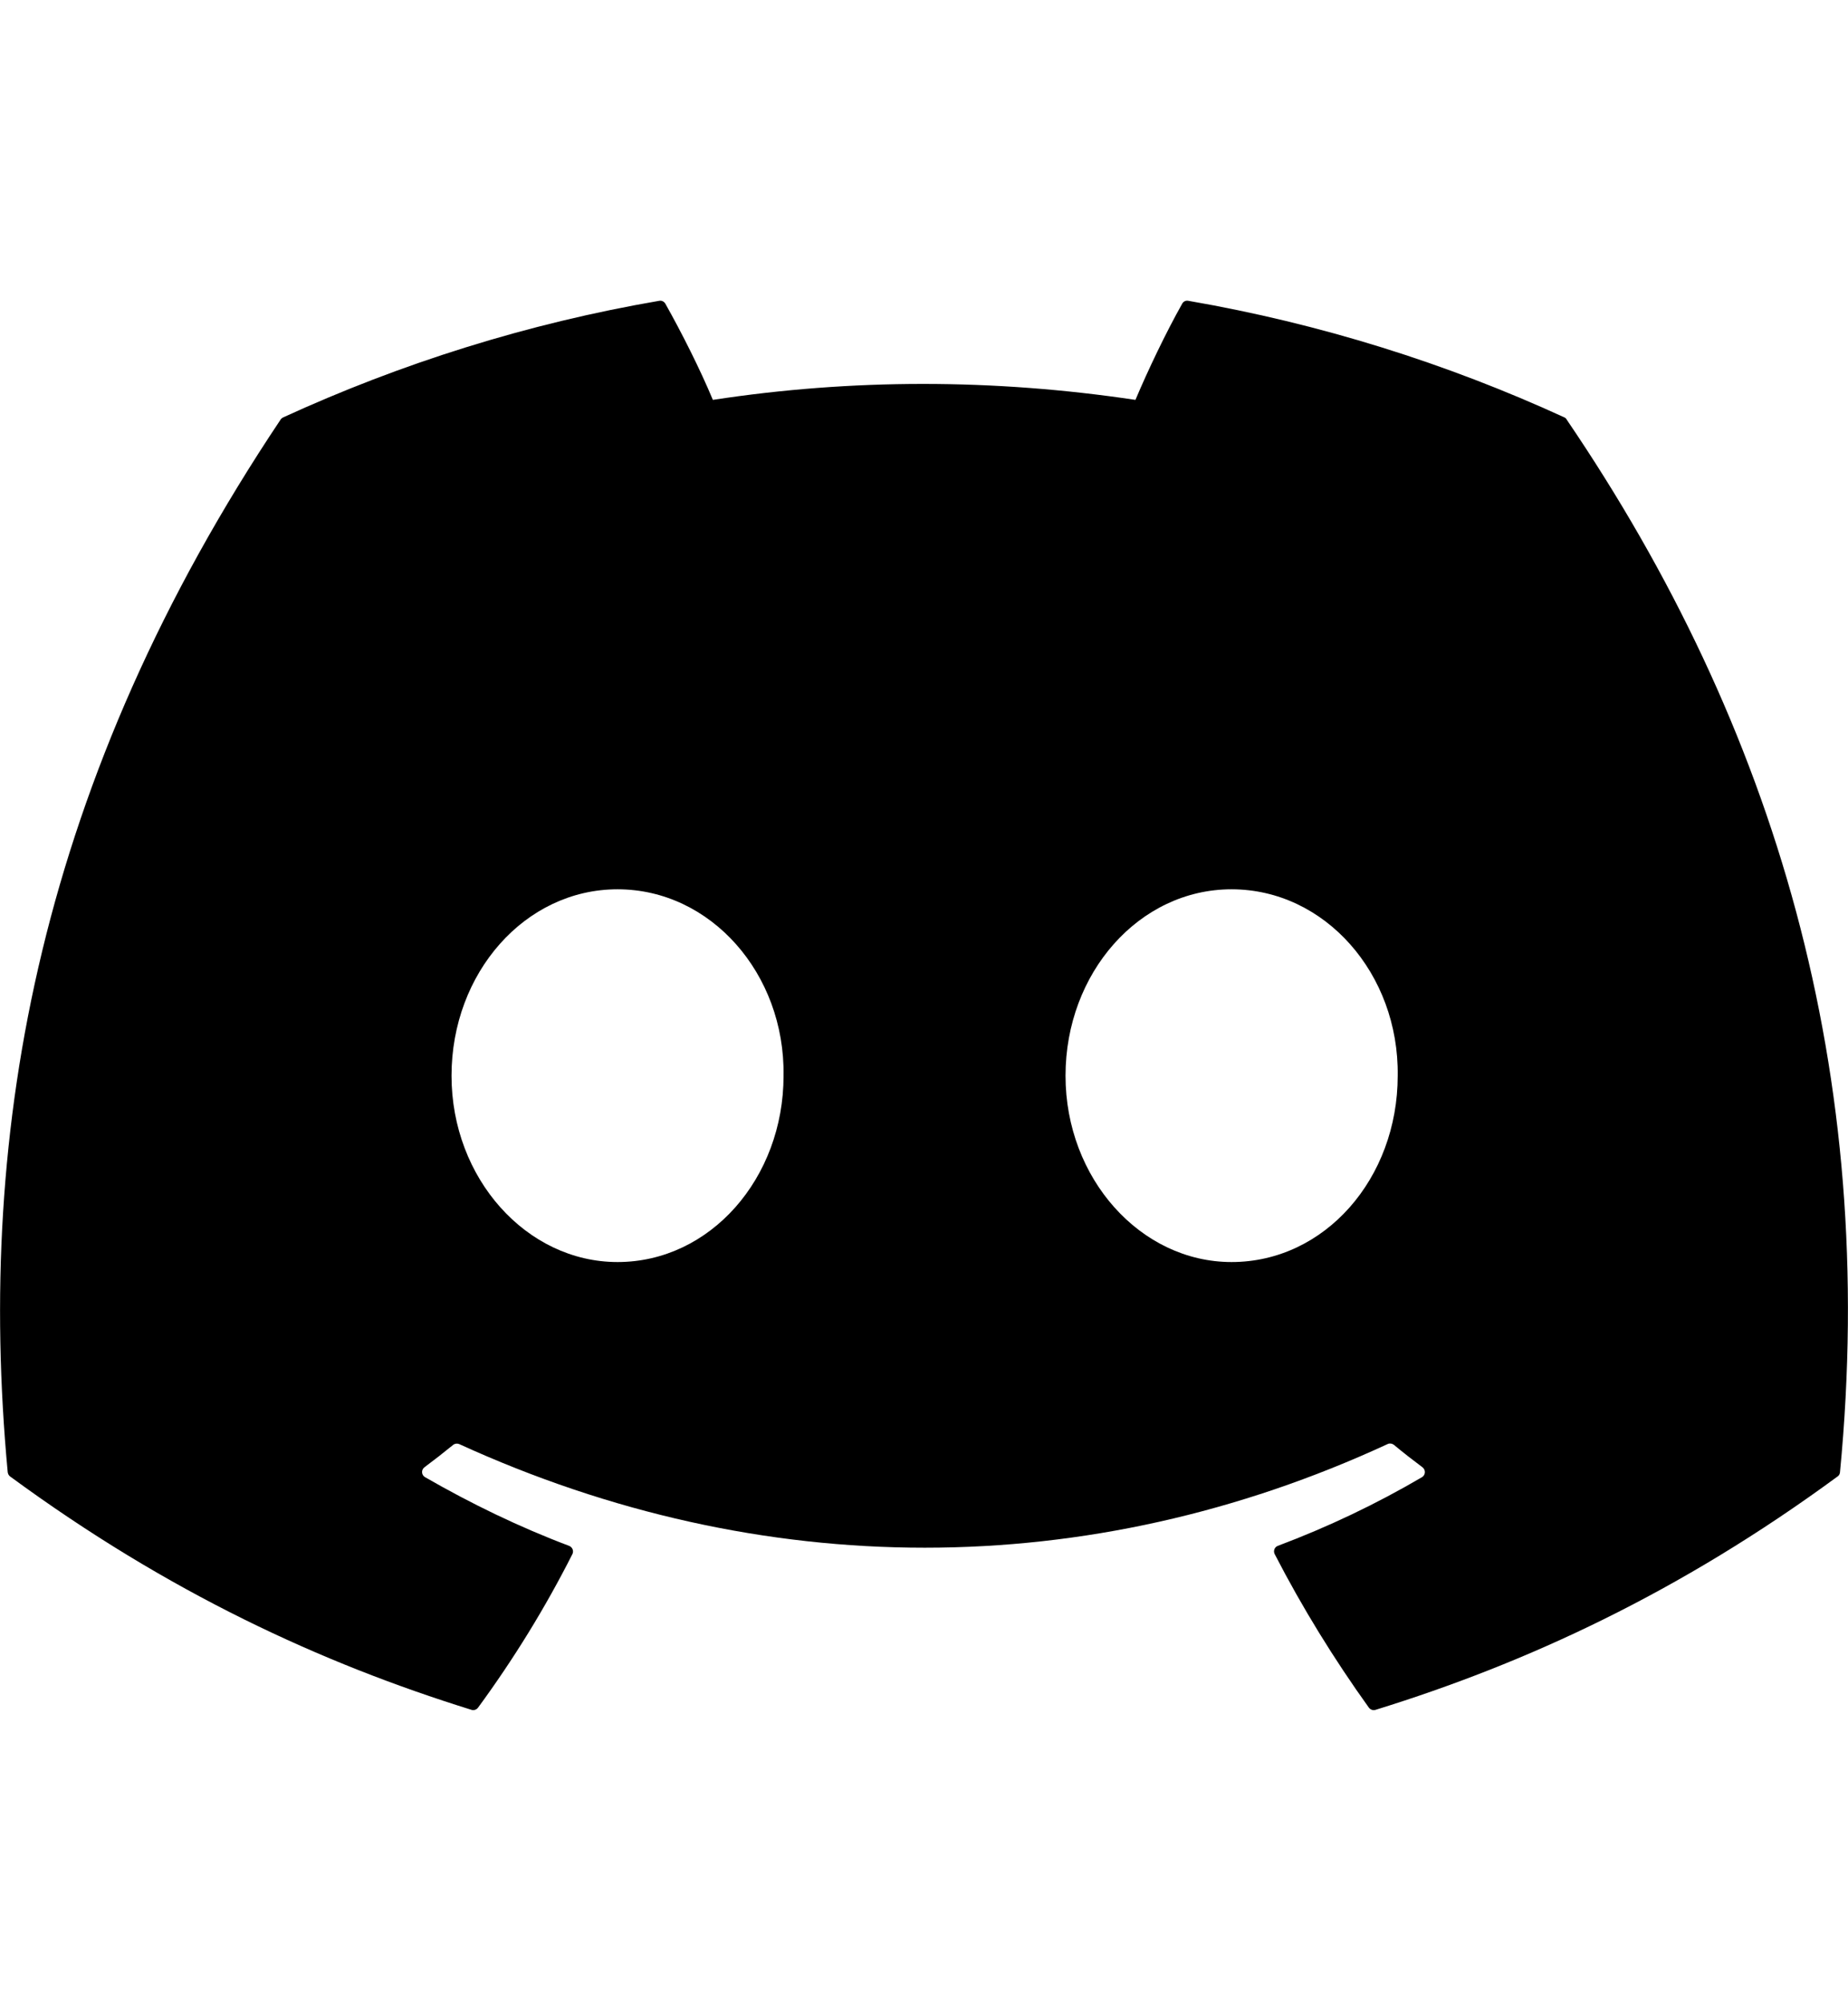 <svg width="12" height="13" viewBox="0 0 12 13"  xmlns="http://www.w3.org/2000/svg">
<path d="M10.159 2.709C9.394 2.358 8.573 2.1 7.716 1.952C7.7 1.949 7.685 1.956 7.677 1.97C7.571 2.158 7.454 2.403 7.373 2.595C6.45 2.457 5.533 2.457 4.629 2.595C4.547 2.398 4.426 2.158 4.32 1.97C4.312 1.957 4.297 1.949 4.281 1.952C3.424 2.099 2.604 2.358 1.838 2.709C1.832 2.712 1.826 2.717 1.822 2.723C0.267 5.047 -0.159 7.314 0.05 9.553C0.051 9.564 0.057 9.575 0.065 9.581C1.092 10.335 2.086 10.793 3.062 11.096C3.077 11.101 3.094 11.095 3.104 11.082C3.335 10.767 3.54 10.435 3.717 10.085C3.727 10.065 3.717 10.04 3.696 10.032C3.37 9.909 3.059 9.758 2.76 9.586C2.736 9.572 2.734 9.539 2.756 9.522C2.819 9.475 2.882 9.426 2.942 9.377C2.953 9.368 2.968 9.366 2.981 9.371C4.945 10.268 7.071 10.268 9.011 9.371C9.024 9.365 9.039 9.367 9.051 9.376C9.111 9.426 9.174 9.475 9.237 9.522C9.259 9.539 9.257 9.572 9.234 9.586C8.935 9.761 8.624 9.909 8.297 10.032C8.276 10.04 8.267 10.065 8.277 10.085C8.457 10.434 8.663 10.767 8.889 11.082C8.899 11.095 8.916 11.101 8.932 11.096C9.912 10.793 10.906 10.335 11.933 9.581C11.942 9.575 11.947 9.565 11.948 9.554C12.198 6.965 11.529 4.717 10.174 2.724C10.171 2.717 10.165 2.712 10.159 2.709ZM4.01 8.19C3.419 8.19 2.932 7.647 2.932 6.981C2.932 6.314 3.409 5.771 4.01 5.771C4.615 5.771 5.098 6.319 5.088 6.981C5.088 7.647 4.611 8.19 4.01 8.19ZM7.997 8.19C7.406 8.19 6.919 7.647 6.919 6.981C6.919 6.314 7.397 5.771 7.997 5.771C8.603 5.771 9.085 6.319 9.076 6.981C9.076 7.647 8.603 8.19 7.997 8.19Z" />
</svg>
